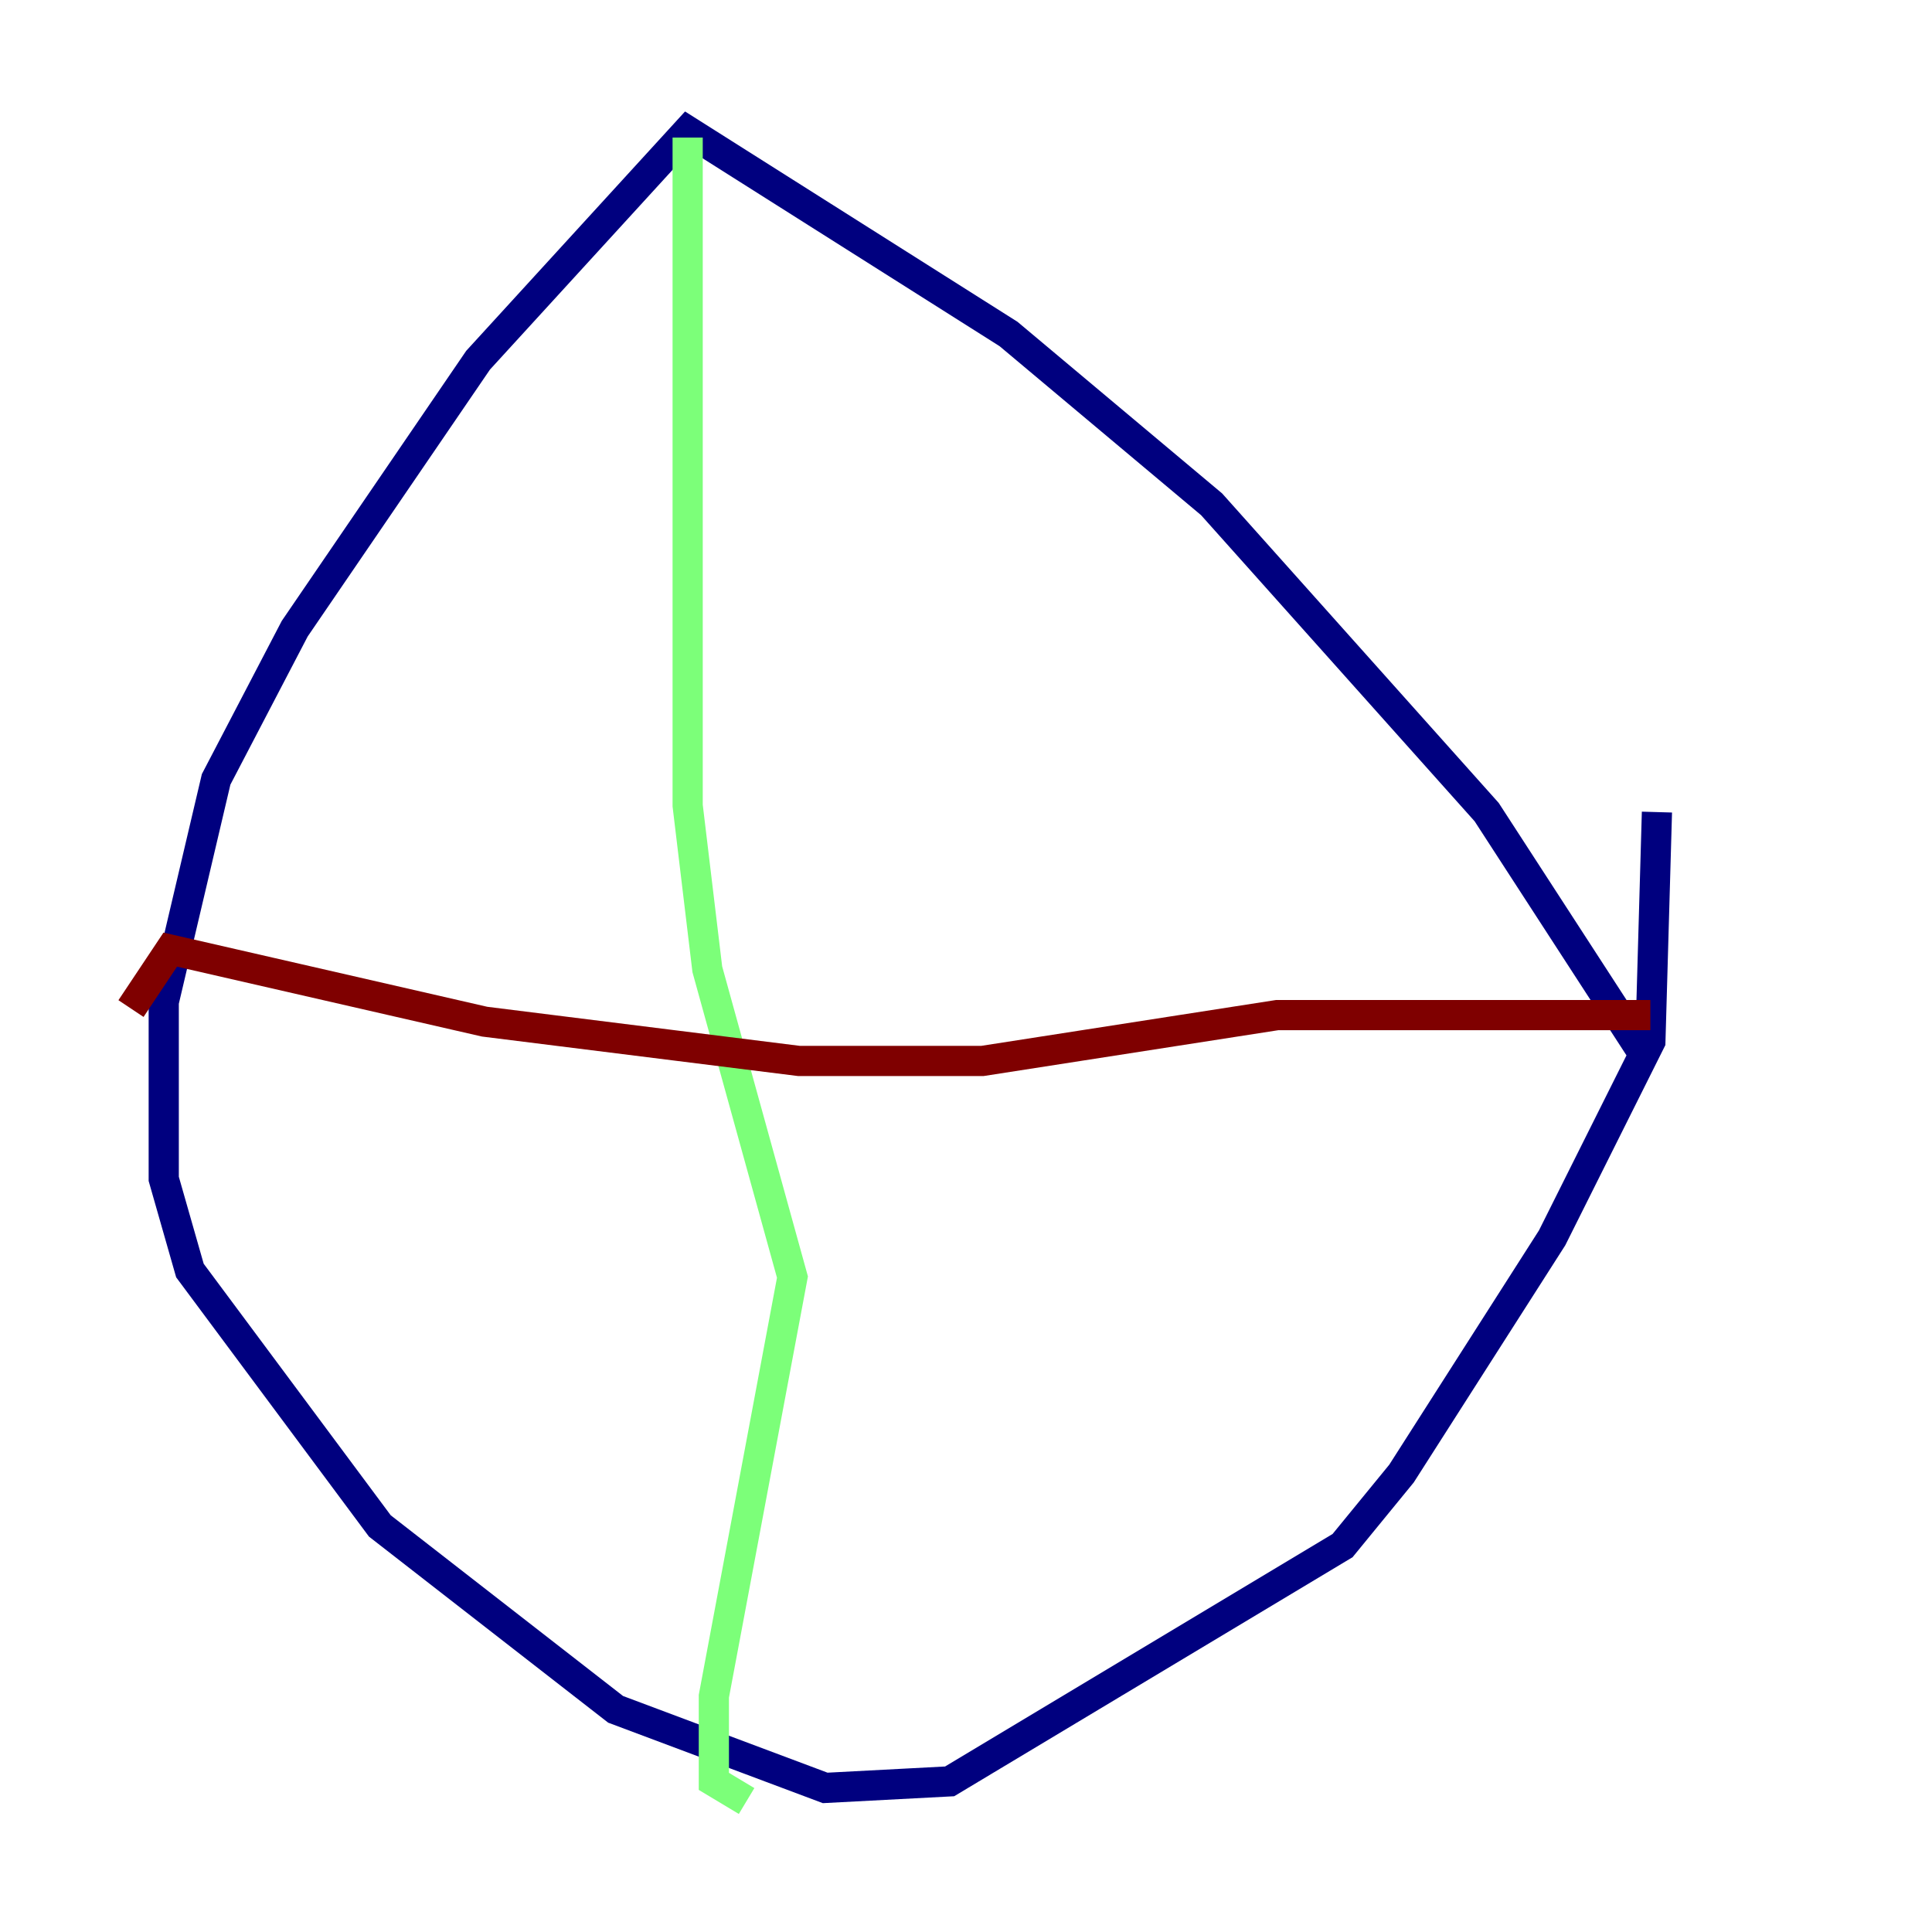 <?xml version="1.0" encoding="utf-8" ?>
<svg baseProfile="tiny" height="128" version="1.2" viewBox="0,0,128,128" width="128" xmlns="http://www.w3.org/2000/svg" xmlns:ev="http://www.w3.org/2001/xml-events" xmlns:xlink="http://www.w3.org/1999/xlink"><defs /><polyline fill="none" points="108.909,69.858 98.495,53.803 80.271,33.41 66.82,22.129 45.559,8.678 31.675,23.864 19.525,41.654 14.319,51.634 10.848,66.386 10.848,78.102 12.583,84.176 25.166,101.098 40.786,113.248 54.671,118.454 62.915,118.02 88.949,102.4 92.854,97.627 102.834,82.007 109.342,68.99 109.776,53.803" stroke="#00007f" stroke-width="2" /><polyline fill="none" points="45.559,9.112 45.559,53.37 46.861,64.217 52.502,84.61 47.295,112.38 47.295,118.02 49.464,119.322" stroke="#7cff79" stroke-width="2" /><polyline fill="none" points="109.342,67.254 84.61,67.254 65.085,70.291 52.936,70.291 32.108,67.688 11.281,62.915 8.678,66.82" stroke="#7f0000" stroke-width="2" /></svg>
